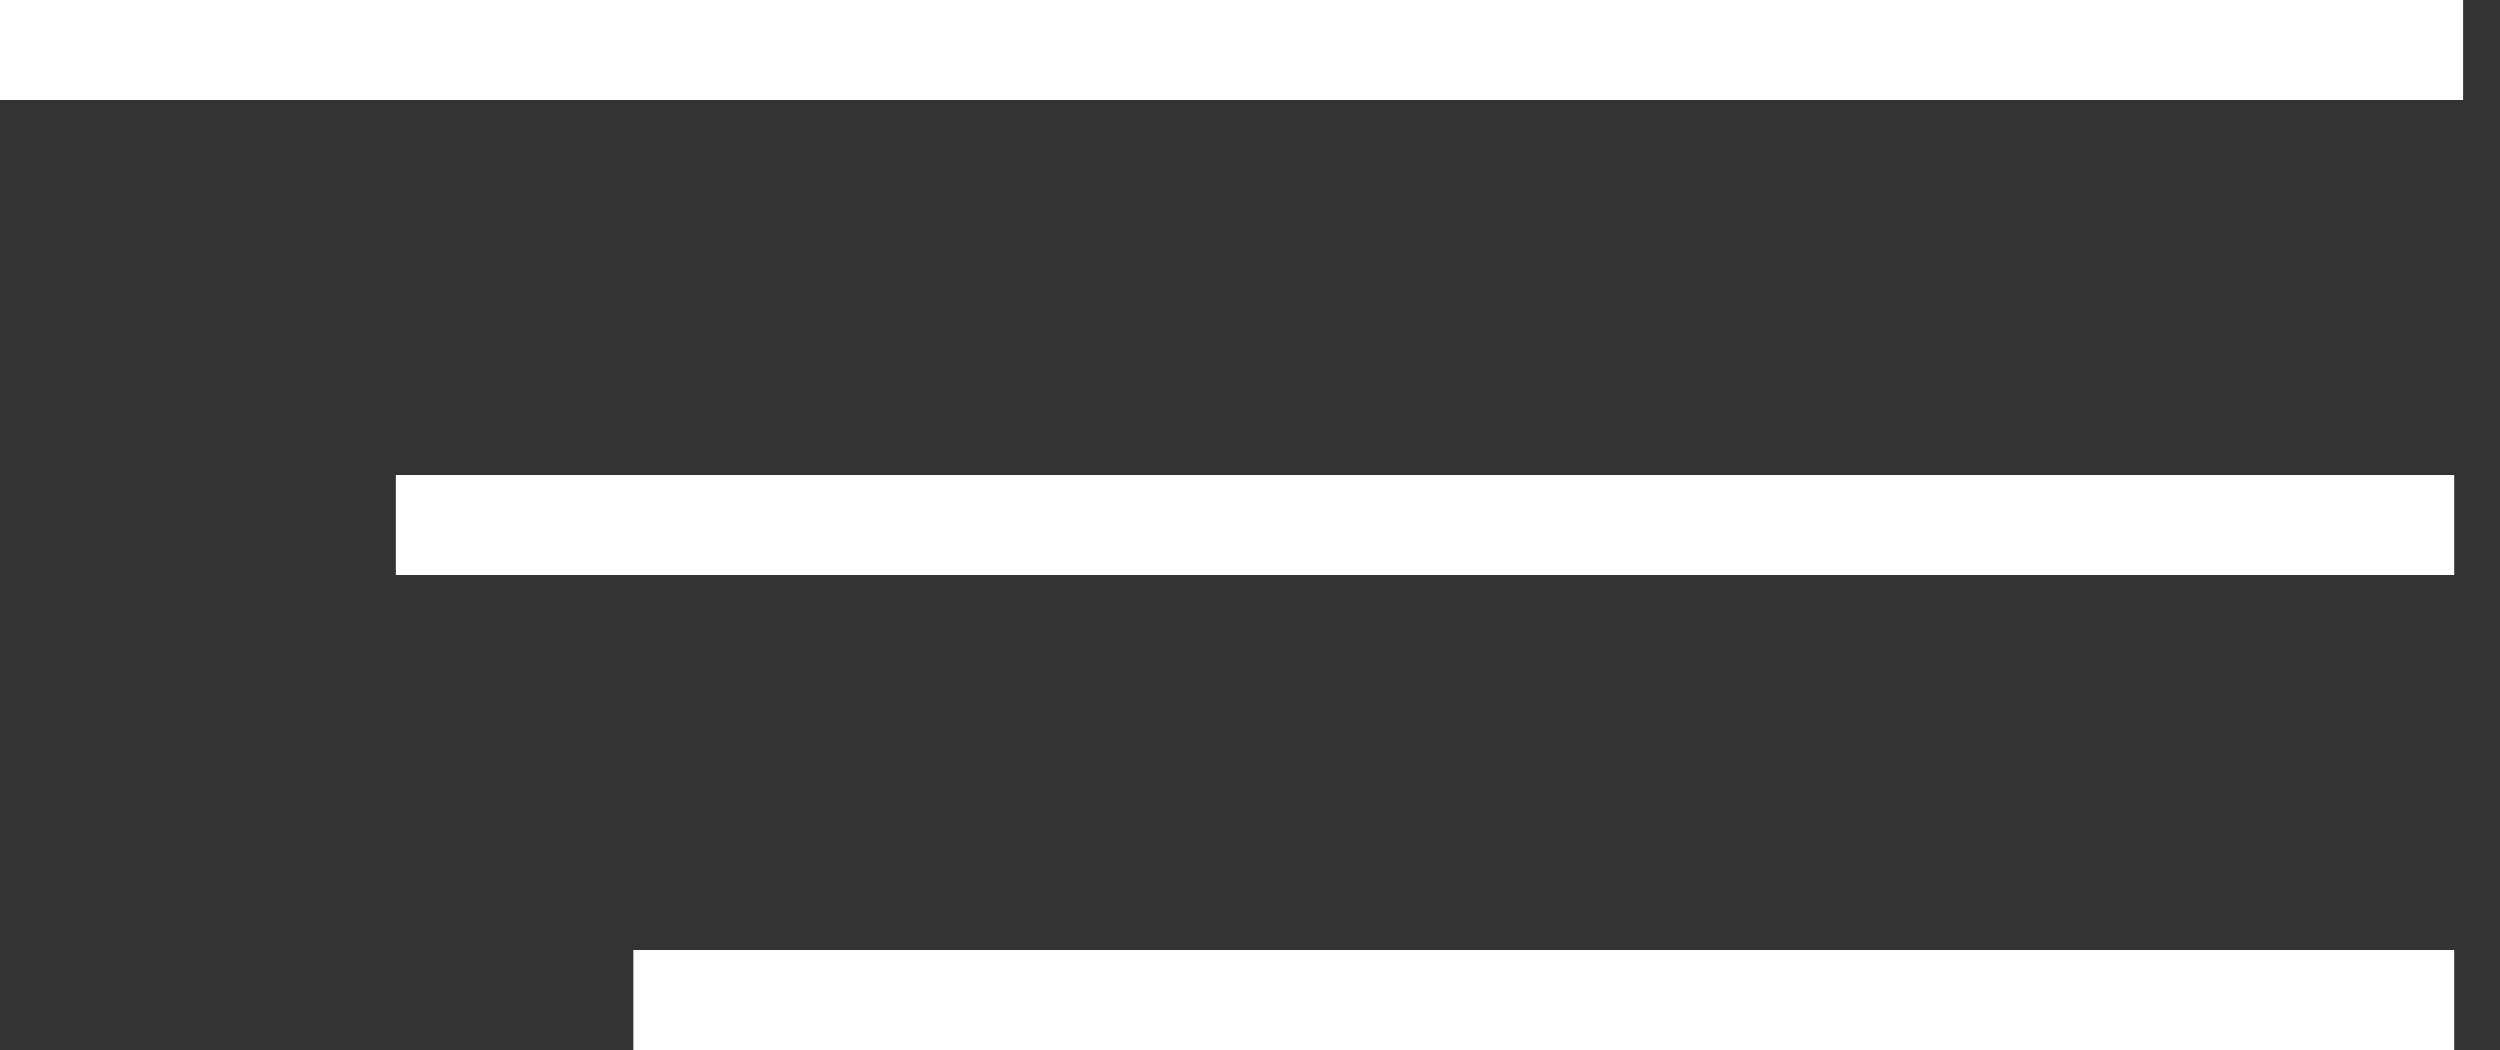 <svg width="50" height="21" viewBox="0 0 50 21" fill="none" xmlns="http://www.w3.org/2000/svg">
  <rect x="0" y="0" width="50" height="21" fill="#333333" stroke="none"/>
  <line x1="7.917" y1="10.5" x2="49.084" y2="10.5" stroke="white" stroke-width="2"/>
  <line x1="12.667" y1="20" x2="49.084" y2="20" stroke="white" stroke-width="2"/>
  <line x1="-1.74846e-07" y1="1" x2="49.262" y2="1" stroke="white" stroke-width="2"/>
</svg>
